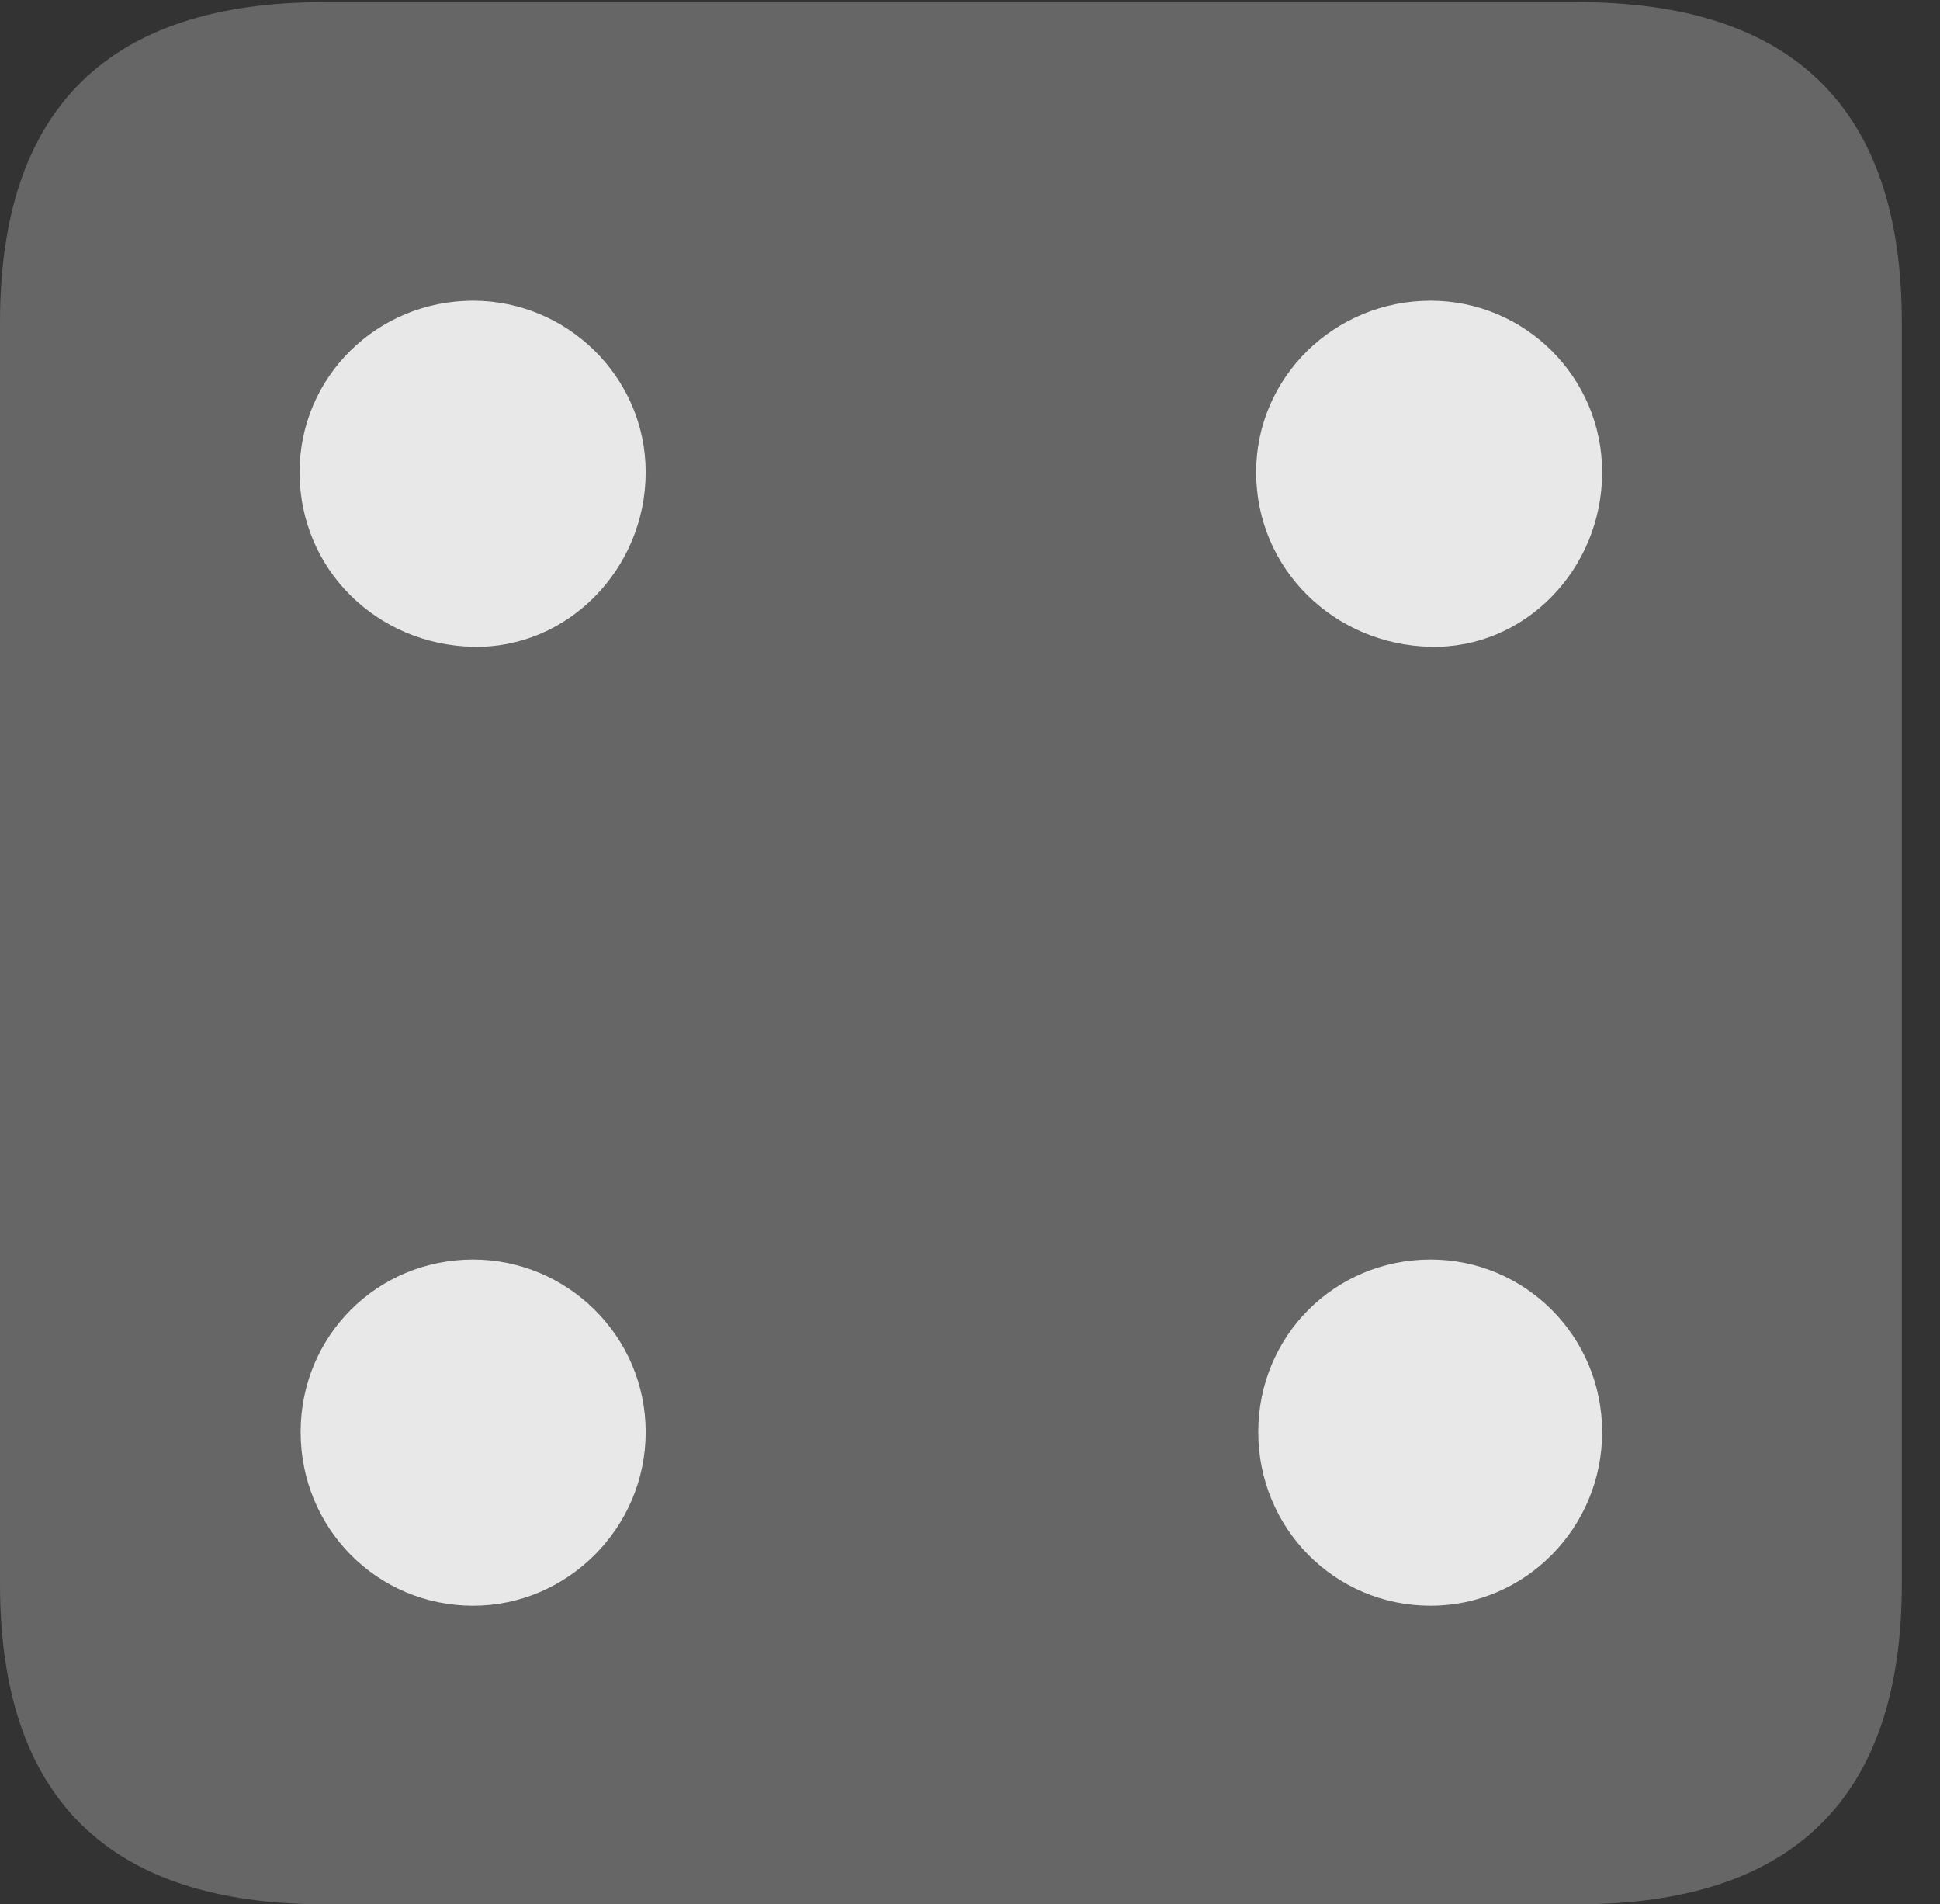 <?xml version="1.0" encoding="UTF-8"?>
<!--Generator: Apple Native CoreSVG 232.5-->
<!DOCTYPE svg
PUBLIC "-//W3C//DTD SVG 1.1//EN"
       "http://www.w3.org/Graphics/SVG/1.1/DTD/svg11.dtd">
<svg version="1.1" xmlns="http://www.w3.org/2000/svg" xmlns:xlink="http://www.w3.org/1999/xlink" width="18.34" height="17.998">
 <rect width="100%" height="100%" fill="#333333" stroke="none"/>
 <g>
  <rect height="17.998" opacity="0" width="18.34" x="0" y="0"/>
  <path d="M3.066 17.998L14.912 17.998C16.963 17.998 17.979 16.982 17.979 14.971L17.979 3.047C17.979 1.035 16.963 0.02 14.912 0.02L3.066 0.02C1.025 0.02 0 1.025 0 3.047L0 14.971C0 16.992 1.025 17.998 3.066 17.998Z" fill="#ffffff" fill-opacity="0.25"/>
  <path d="M4.473 6.113C3.564 6.094 2.832 5.381 2.832 4.463C2.832 3.564 3.564 2.842 4.473 2.842C5.361 2.842 6.104 3.564 6.104 4.463C6.104 5.381 5.361 6.133 4.473 6.113ZM13.525 6.113C12.617 6.094 11.875 5.381 11.875 4.463C11.875 3.564 12.617 2.842 13.525 2.842C14.414 2.842 15.146 3.564 15.146 4.463C15.146 5.381 14.414 6.133 13.525 6.113ZM4.473 15.176C3.564 15.176 2.842 14.443 2.842 13.535C2.842 12.627 3.564 11.904 4.473 11.904C5.361 11.904 6.104 12.627 6.104 13.535C6.104 14.443 5.361 15.176 4.473 15.176ZM13.525 15.176C12.617 15.176 11.895 14.443 11.895 13.535C11.895 12.627 12.617 11.904 13.525 11.904C14.414 11.904 15.146 12.627 15.146 13.535C15.146 14.443 14.414 15.176 13.525 15.176Z" fill="#ffffff" fill-opacity="0.85"/>
 </g>
</svg>
